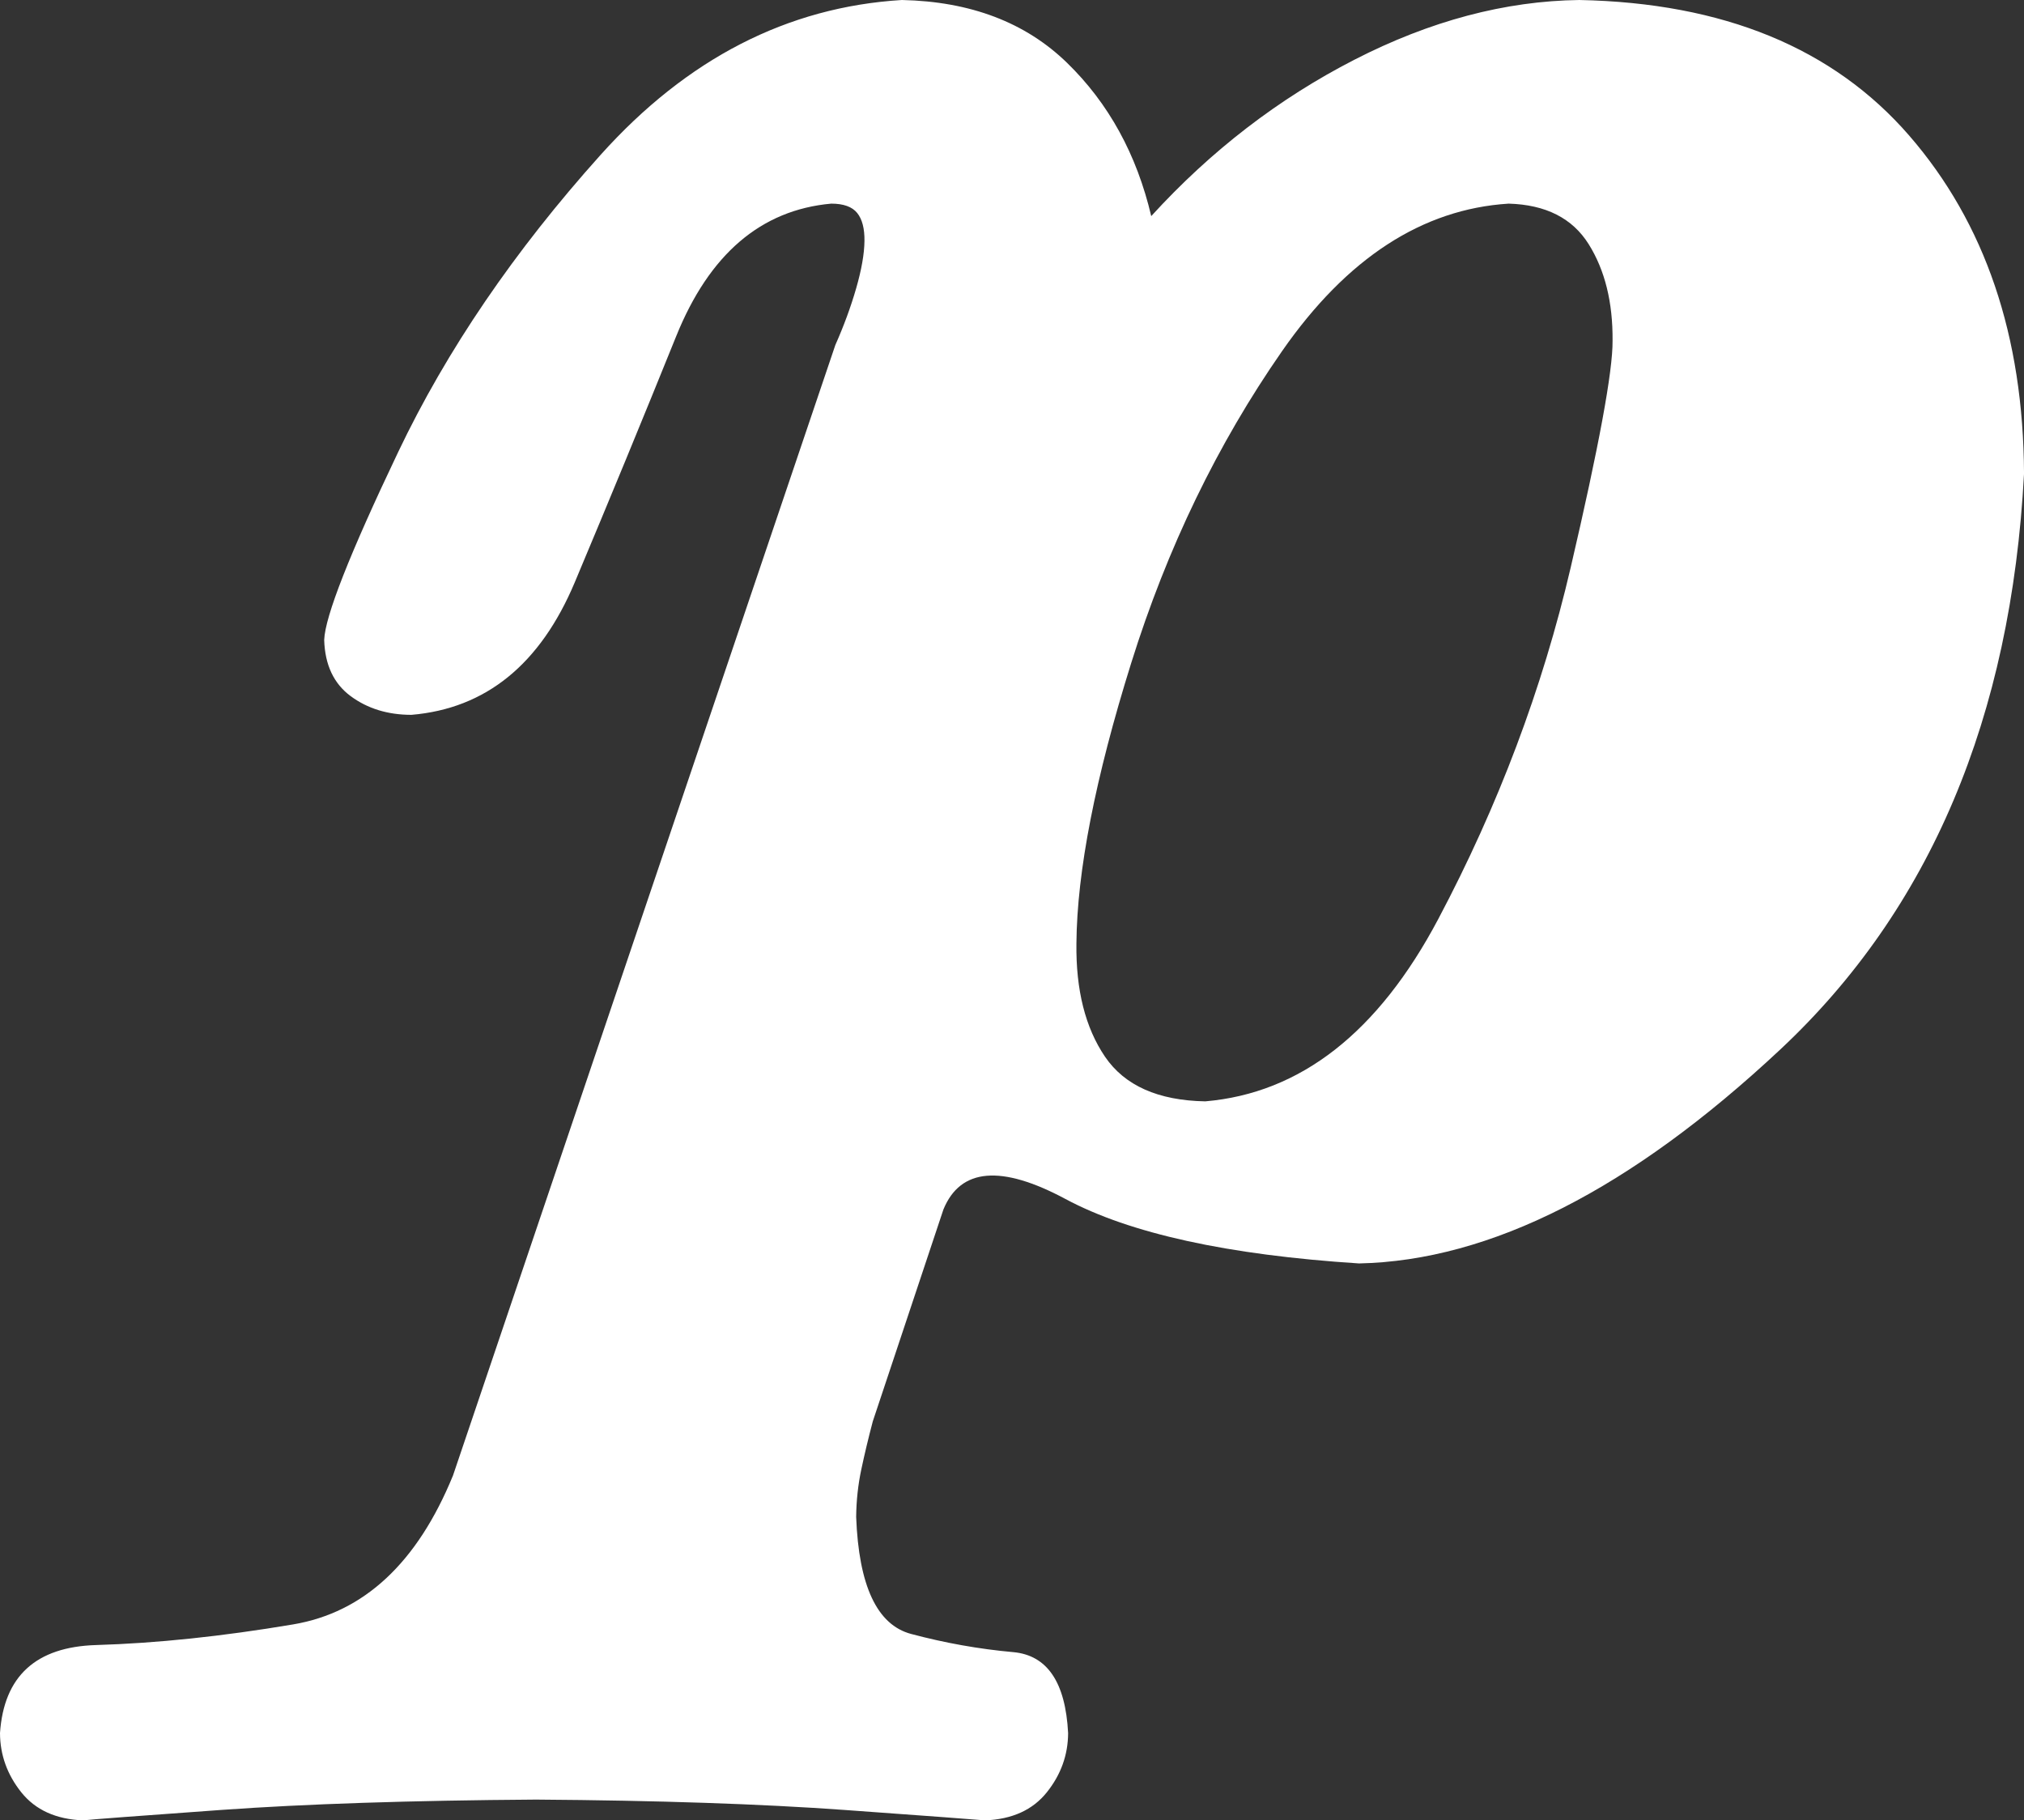 <?xml version="1.0" encoding="UTF-8" standalone="no"?>
<!-- Created with Inkscape (http://www.inkscape.org/) -->

<svg
   xmlns:dc="http://purl.org/dc/elements/1.1/"
   xmlns:cc="http://creativecommons.org/ns#"
   xmlns:rdf="http://www.w3.org/1999/02/22-rdf-syntax-ns#"
   xmlns:svg="http://www.w3.org/2000/svg"
   xmlns="http://www.w3.org/2000/svg"
   xmlns:sodipodi="http://sodipodi.sourceforge.net/DTD/sodipodi-0.dtd"
   xmlns:inkscape="http://www.inkscape.org/namespaces/inkscape"
   version="1.0"
   width="84.864"
   height="76.326"
   id="svg2"
   inkscape:version="0.47 r22583"
   sodipodi:docname="Music_dynamic_piano.svg">
  <rect width="100%" height="100%" fill="#333333" stroke="none"/>
  <sodipodi:namedview
     pagecolor="#ffffff"
     bordercolor="#666666"
     borderopacity="1"
     objecttolerance="10"
     gridtolerance="10"
     guidetolerance="10"
     inkscape:pageopacity="0"
     inkscape:pageshadow="2"
     inkscape:window-width="640"
     inkscape:window-height="480"
     id="namedview2876"
     showgrid="false"
     inkscape:zoom="3.1182236"
     inkscape:cx="42.432106"
     inkscape:cy="38.162754"
     inkscape:window-x="2441"
     inkscape:window-y="89"
     inkscape:window-maximized="0"
     inkscape:current-layer="svg2" />
  <defs
     id="defs4">
    <inkscape:perspective
       sodipodi:type="inkscape:persp3d"
       inkscape:vp_x="0 : 38.162754 : 1"
       inkscape:vp_y="0 : 1000 : 0"
       inkscape:vp_z="84.864212 : 38.162754 : 1"
       inkscape:persp3d-origin="42.432106 : 25.441836 : 1"
       id="perspective2880" />
  </defs>
  <g
     transform="translate(-319.377,-505.936)"
     id="layer1"
     style="fill:#ffffff"
     inkscape:export-filename="/tmp/piano.png"
     inkscape:export-xdpi="17.687403"
     inkscape:export-ydpi="17.687403">
    <path
       d="M 369.912,552.114 C 367.934,552.078 366.533,551.453 365.708,550.241 C 364.884,549.028 364.485,547.446 364.51,545.492 C 364.534,542.476 365.3,538.556 366.808,533.733 C 368.316,528.91 370.424,524.551 373.133,520.657 C 375.842,516.763 379.008,514.702 382.633,514.474 C 384.187,514.518 385.305,515.084 385.988,516.173 C 386.67,517.262 387.004,518.613 386.99,520.225 C 387.002,521.496 386.416,524.665 385.234,529.732 C 384.052,534.798 382.202,539.71 379.684,544.466 C 377.166,549.223 373.909,551.772 369.912,552.114 L 369.912,552.114 z M 332.97,532.771 C 333.002,533.817 333.373,534.601 334.08,535.124 C 334.788,535.647 335.638,535.908 336.629,535.908 C 339.747,535.644 342.03,533.791 343.477,530.351 C 344.923,526.911 346.341,523.471 347.73,520.031 C 349.119,516.591 351.285,514.739 354.229,514.474 C 354.745,514.474 355.108,514.605 355.318,514.866 C 355.529,515.128 355.63,515.52 355.623,516.043 C 355.616,516.584 355.5,517.244 355.275,518.025 C 355.05,518.805 354.759,519.597 354.403,520.399 L 338.372,567.798 C 336.875,571.461 334.64,573.544 331.666,574.045 C 328.692,574.546 325.94,574.835 323.411,574.91 C 320.882,574.985 319.538,576.216 319.377,578.602 C 319.381,579.516 319.679,580.344 320.27,581.085 C 320.862,581.825 321.726,582.217 322.862,582.261 C 323.164,582.225 325.088,582.08 328.635,581.825 C 332.182,581.571 336.589,581.426 341.857,581.39 C 346.954,581.426 351.267,581.571 354.795,581.825 C 358.324,582.08 360.285,582.225 360.677,582.261 C 361.813,582.217 362.677,581.825 363.269,581.085 C 363.861,580.344 364.158,579.516 364.162,578.602 C 364.052,576.466 363.284,575.335 361.858,575.207 C 360.431,575.079 359.005,574.825 357.579,574.445 C 356.152,574.065 355.384,572.43 355.275,569.54 C 355.282,568.85 355.355,568.182 355.493,567.536 C 355.63,566.89 355.79,566.222 355.972,565.532 L 358.934,556.645 C 359.649,554.91 361.356,554.764 364.053,556.209 C 366.75,557.654 370.853,558.555 376.36,558.91 C 381.867,558.794 387.756,555.803 394.026,549.936 C 400.295,544.069 403.701,536.024 404.242,525.801 C 404.216,520.018 402.611,515.291 399.428,511.621 C 396.244,507.95 391.633,506.055 385.596,505.936 C 382.484,505.976 379.341,506.811 376.164,508.441 C 372.987,510.071 370.148,512.256 367.647,514.997 C 367.037,512.409 365.861,510.267 364.118,508.571 C 362.376,506.876 360.067,505.997 357.192,505.936 C 352.394,506.228 348.184,508.392 344.561,512.428 C 340.938,516.464 338.109,520.616 336.074,524.885 C 334.039,529.153 333.004,531.782 332.97,532.771 L 332.97,532.771 z"
       id="text2502"
       style="font-size:174.261px;font-style:normal;font-variant:normal;font-weight:normal;font-stretch:normal;text-align:center;text-anchor:middle;fill:#ffffff;fill-opacity:1;stroke:none;stroke-width:1px;stroke-linecap:butt;stroke-linejoin:miter;stroke-opacity:1;font-family:Emmentaler;-inkscape-font-specification:Emmentaler" />
  </g>
</svg>
